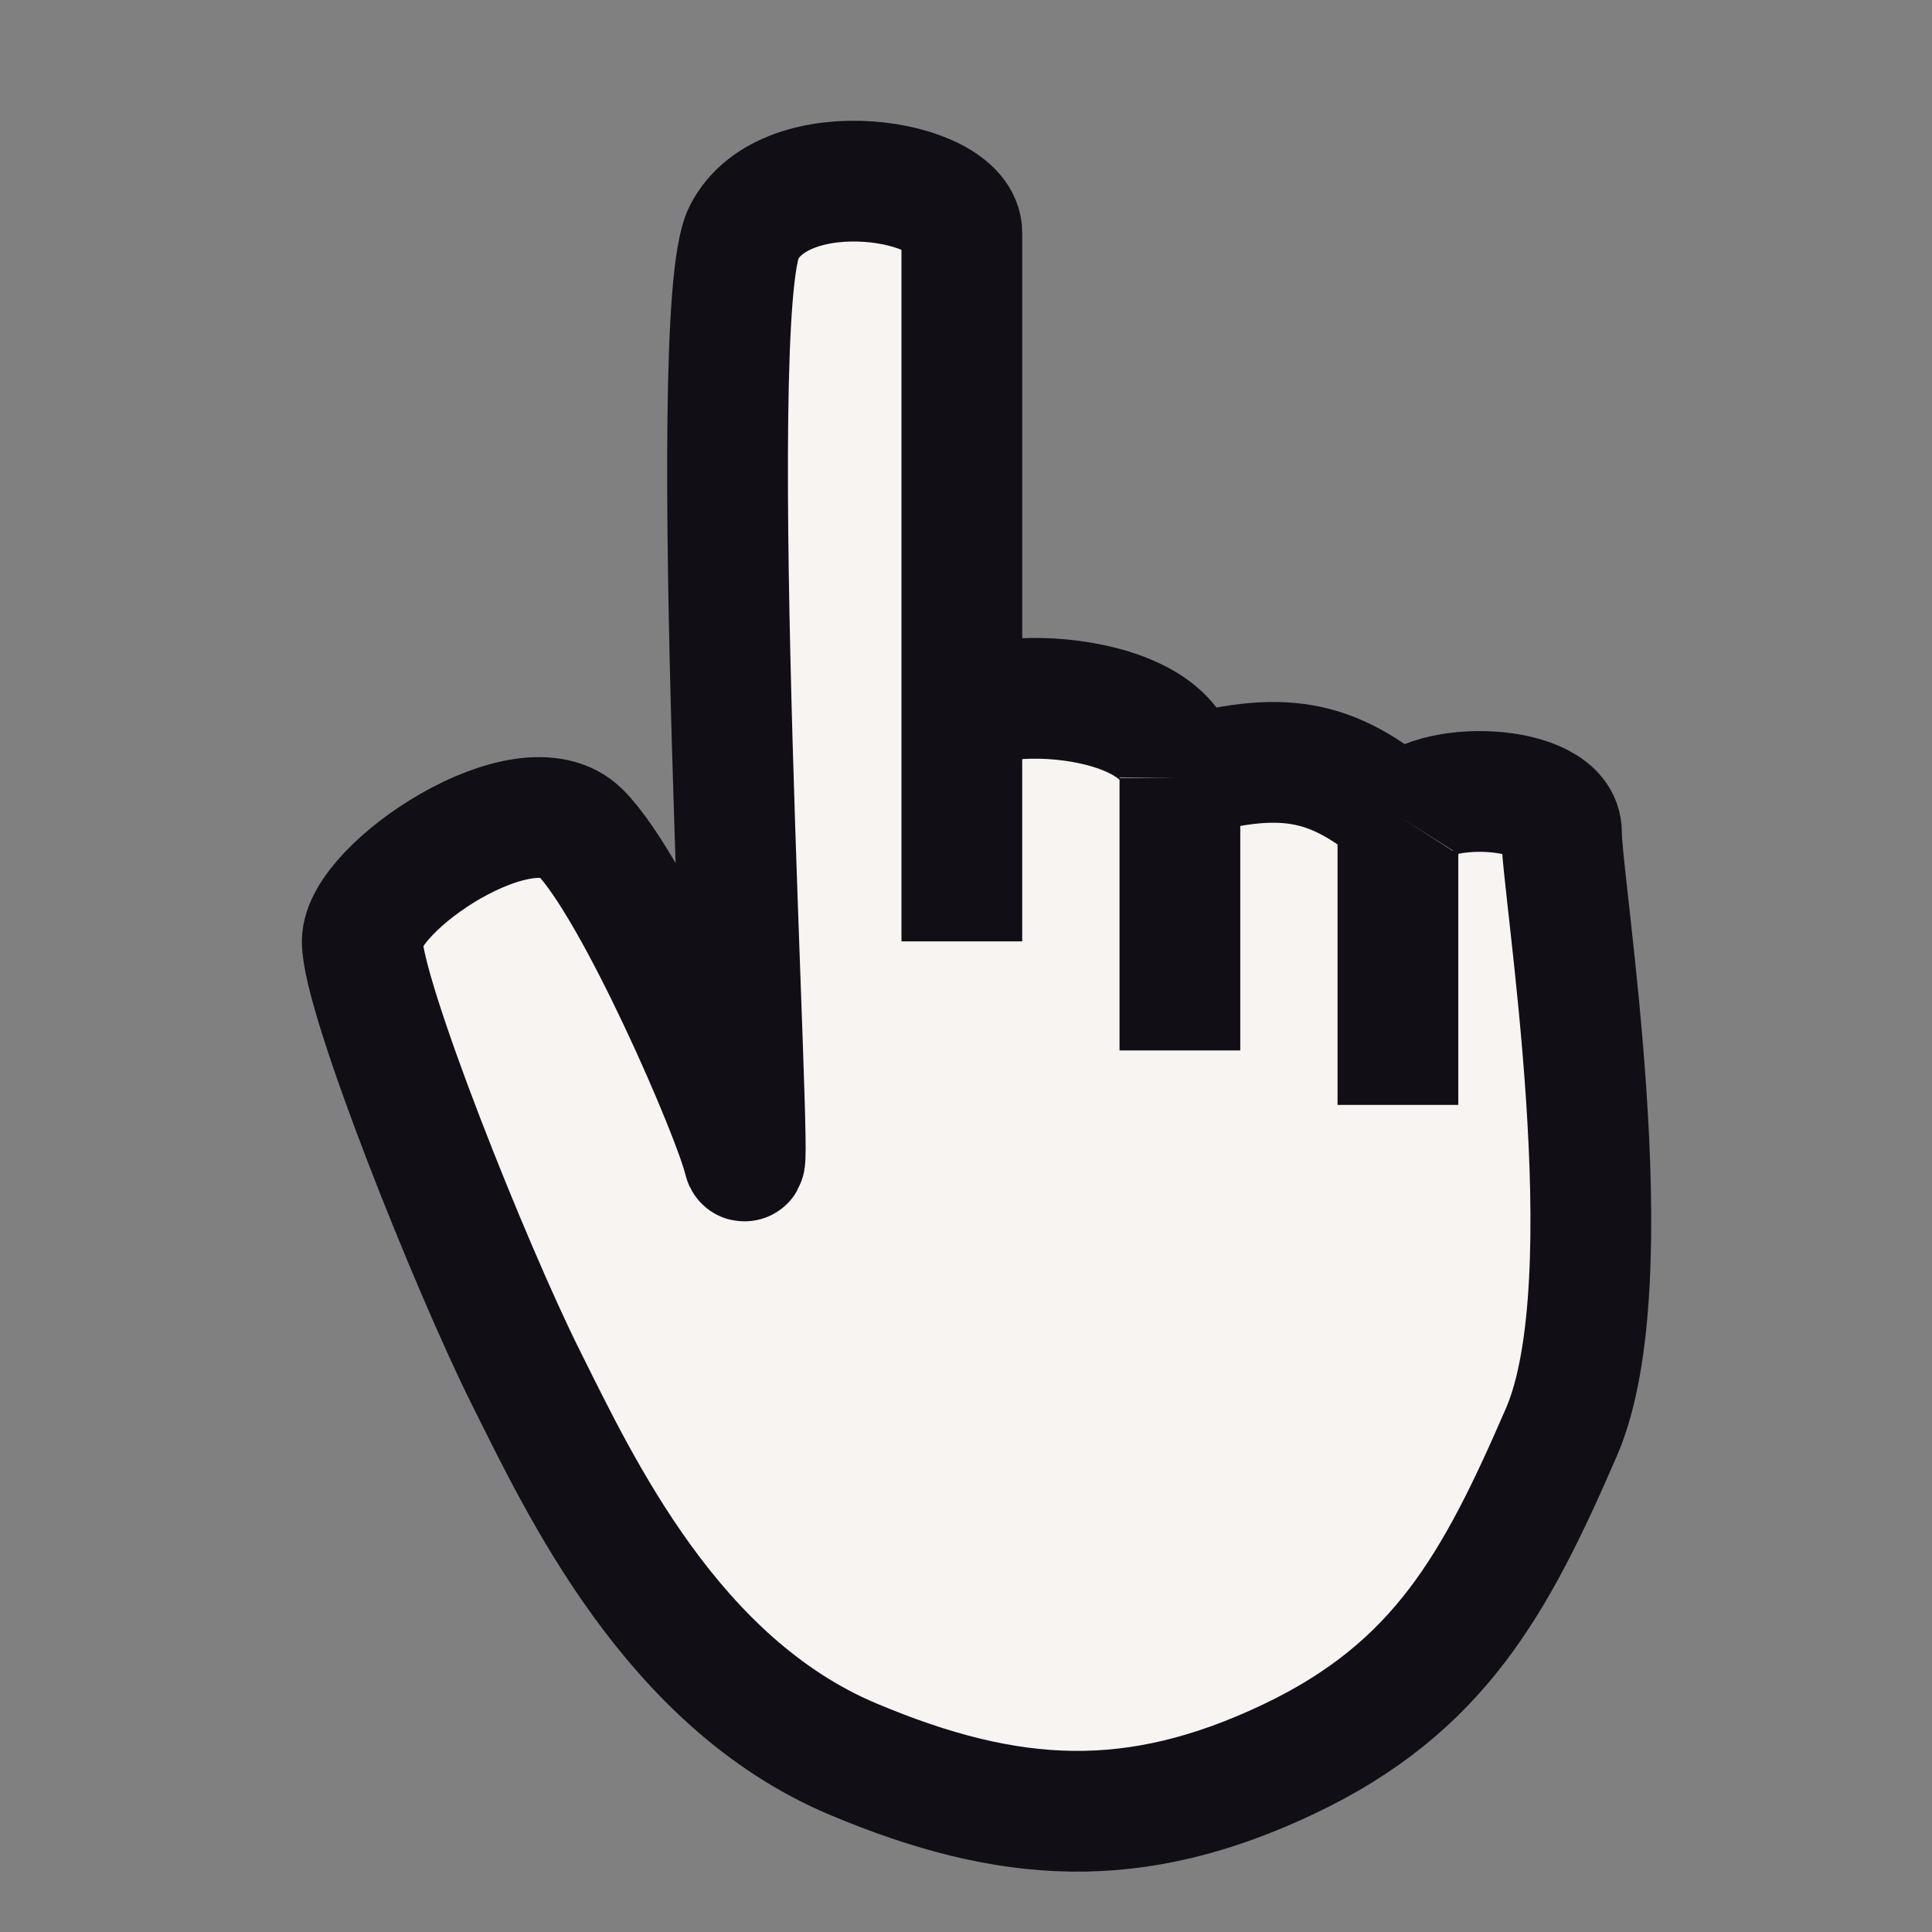 <svg width="32" height="32" viewBox="0 0 32 32" fill="none" xmlns="http://www.w3.org/2000/svg">
<rect x="0" y="0" width="32" height="32" fill="#808080" stroke="none"/>
<path d="M14.126 29.135C16.725 30.23 18.801 30.346 21.348 29.135C23.835 27.953 24.768 26.245 25.863 23.718C26.957 21.191 25.863 14.69 25.863 13.787C25.863 12.969 23.644 12.891 23.223 13.553C22.043 12.542 21.227 12.425 19.543 12.884C19.556 11.355 15.934 11.305 15.931 11.982V3.855C15.931 2.953 13.006 2.499 12.32 3.855C11.634 5.211 12.495 19.943 12.32 19.204C12.145 18.464 10.514 14.69 9.611 13.787C8.709 12.883 6 14.689 6 15.592C6 16.496 7.806 21.009 8.709 22.815C9.611 24.621 11.13 27.873 14.126 29.135Z" fill="#F8F4F2"/>
<path d="M15.931 3.855C15.931 2.953 13.006 2.499 12.32 3.855C11.634 5.211 12.495 19.943 12.32 19.204C12.145 18.464 10.514 14.69 9.611 13.787C8.709 12.883 6 14.689 6 15.592C6 16.496 7.806 21.009 8.709 22.815C9.611 24.621 11.13 27.873 14.126 29.135C16.725 30.23 18.801 30.346 21.348 29.135C23.835 27.953 24.768 26.245 25.863 23.718C26.957 21.191 25.863 14.69 25.863 13.787C25.863 12.969 23.644 12.891 23.223 13.553M15.931 3.855C15.931 4.411 15.931 8.741 15.931 11.982M15.931 3.855V11.982M15.931 15.592C15.931 15.592 15.931 13.998 15.931 11.982M15.931 11.982C15.934 11.305 19.556 11.355 19.543 12.884M19.543 12.884V17.399M19.543 12.884C21.227 12.425 22.043 12.542 23.223 13.553M23.154 18.301V13.787C23.154 13.701 23.178 13.623 23.223 13.553" stroke="#120E15" stroke-width="2"/>
</svg>
